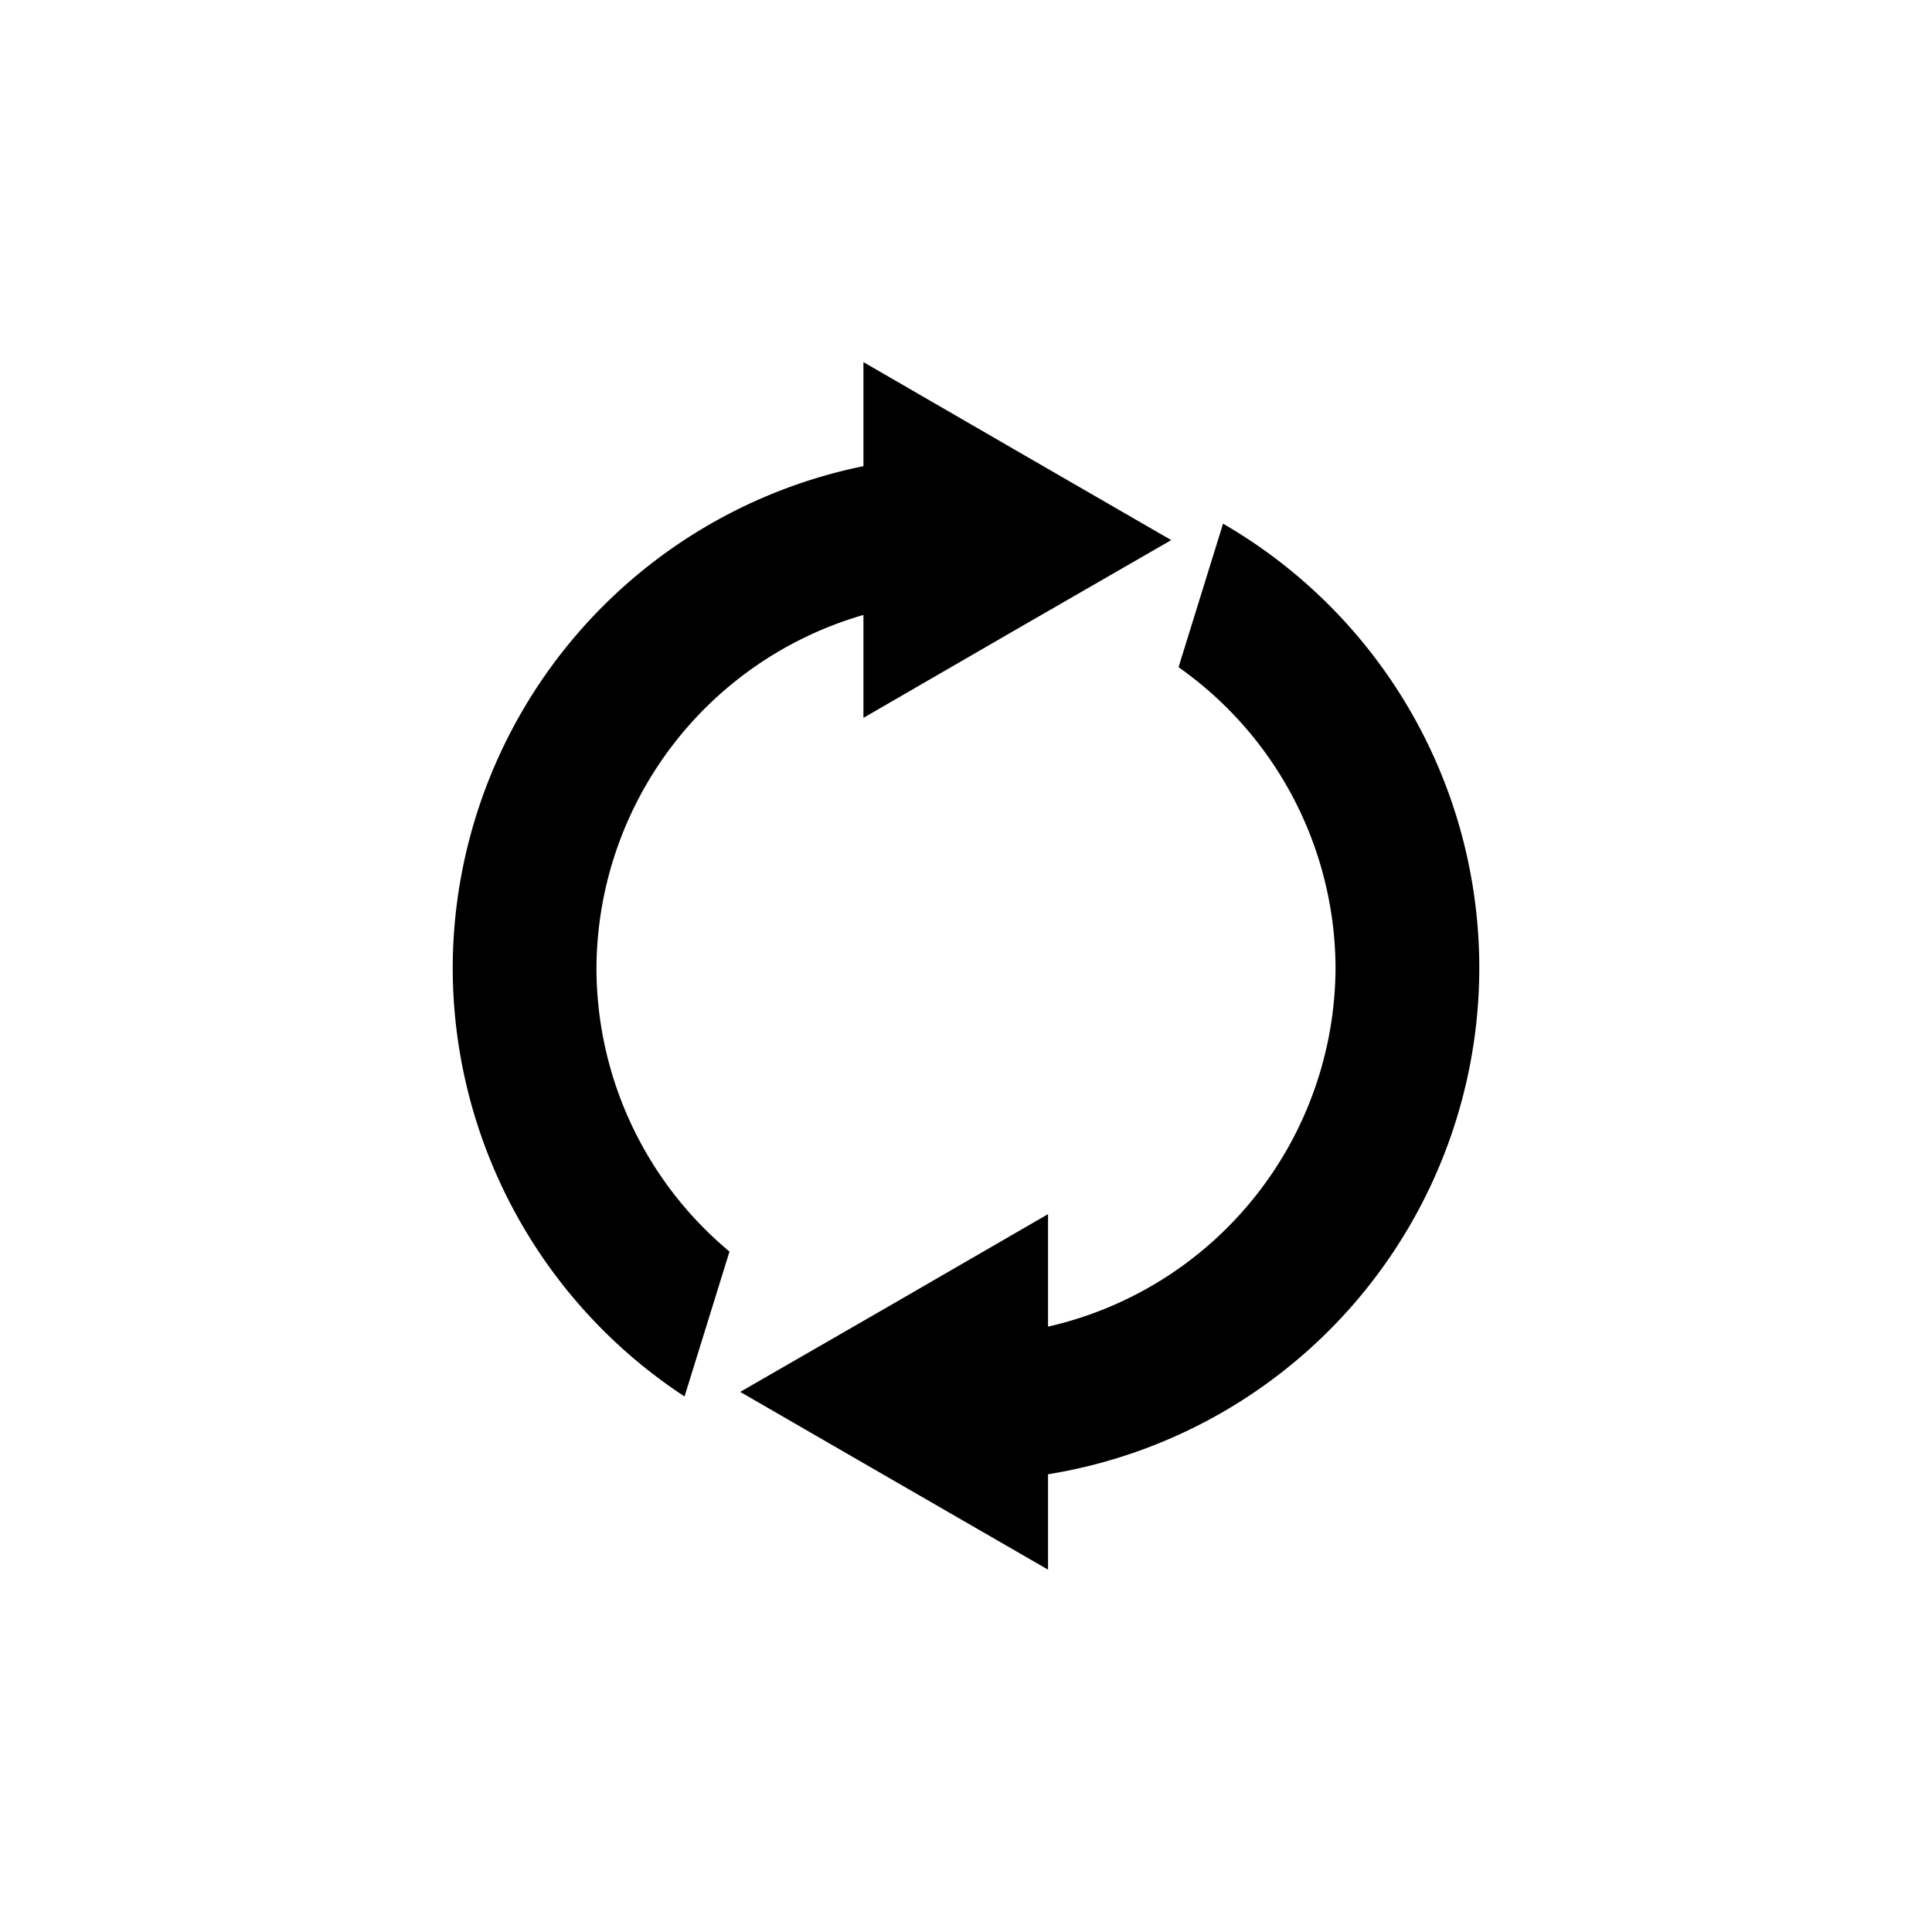 <?xml version="1.0" encoding="UTF-8" standalone="no"?>
<!-- Created with Inkscape (http://www.inkscape.org/) -->

<svg
   width="32"
   height="32"
   viewBox="0 0 8.467 8.467"
   version="1.1"
   id="svg1"
   xmlns="http://www.w3.org/2000/svg"
   xmlns:svg="http://www.w3.org/2000/svg">
  <defs
     id="defs1" />
  <g
     id="layer1">
    <path
       id="path1"
       style="fill:#000000;stroke-width:0.023"
       d="M 3.784,1.587 V 2.043 A 2.249,2.249 0 0 0 1.984,4.241 2.249,2.249 0 0 0 3,6.12 L 3.197,5.485 A 1.619,1.619 0 0 1 2.614,4.241 1.619,1.619 0 0 1 3.784,2.695 V 3.146 L 4.458,2.756 5.133,2.367 4.458,1.977 Z M 5.36,2.295 5.165,2.924 a 1.619,1.619 0 0 1 0.688,1.317 1.619,1.619 0 0 1 -1.26,1.573 v -0.493 L 3.919,5.711 3.244,6.1 3.919,6.49 4.593,6.879 V 6.461 A 2.249,2.249 0 0 0 6.483,4.241 2.249,2.249 0 0 0 5.36,2.295 Z" />
  </g>
</svg>
